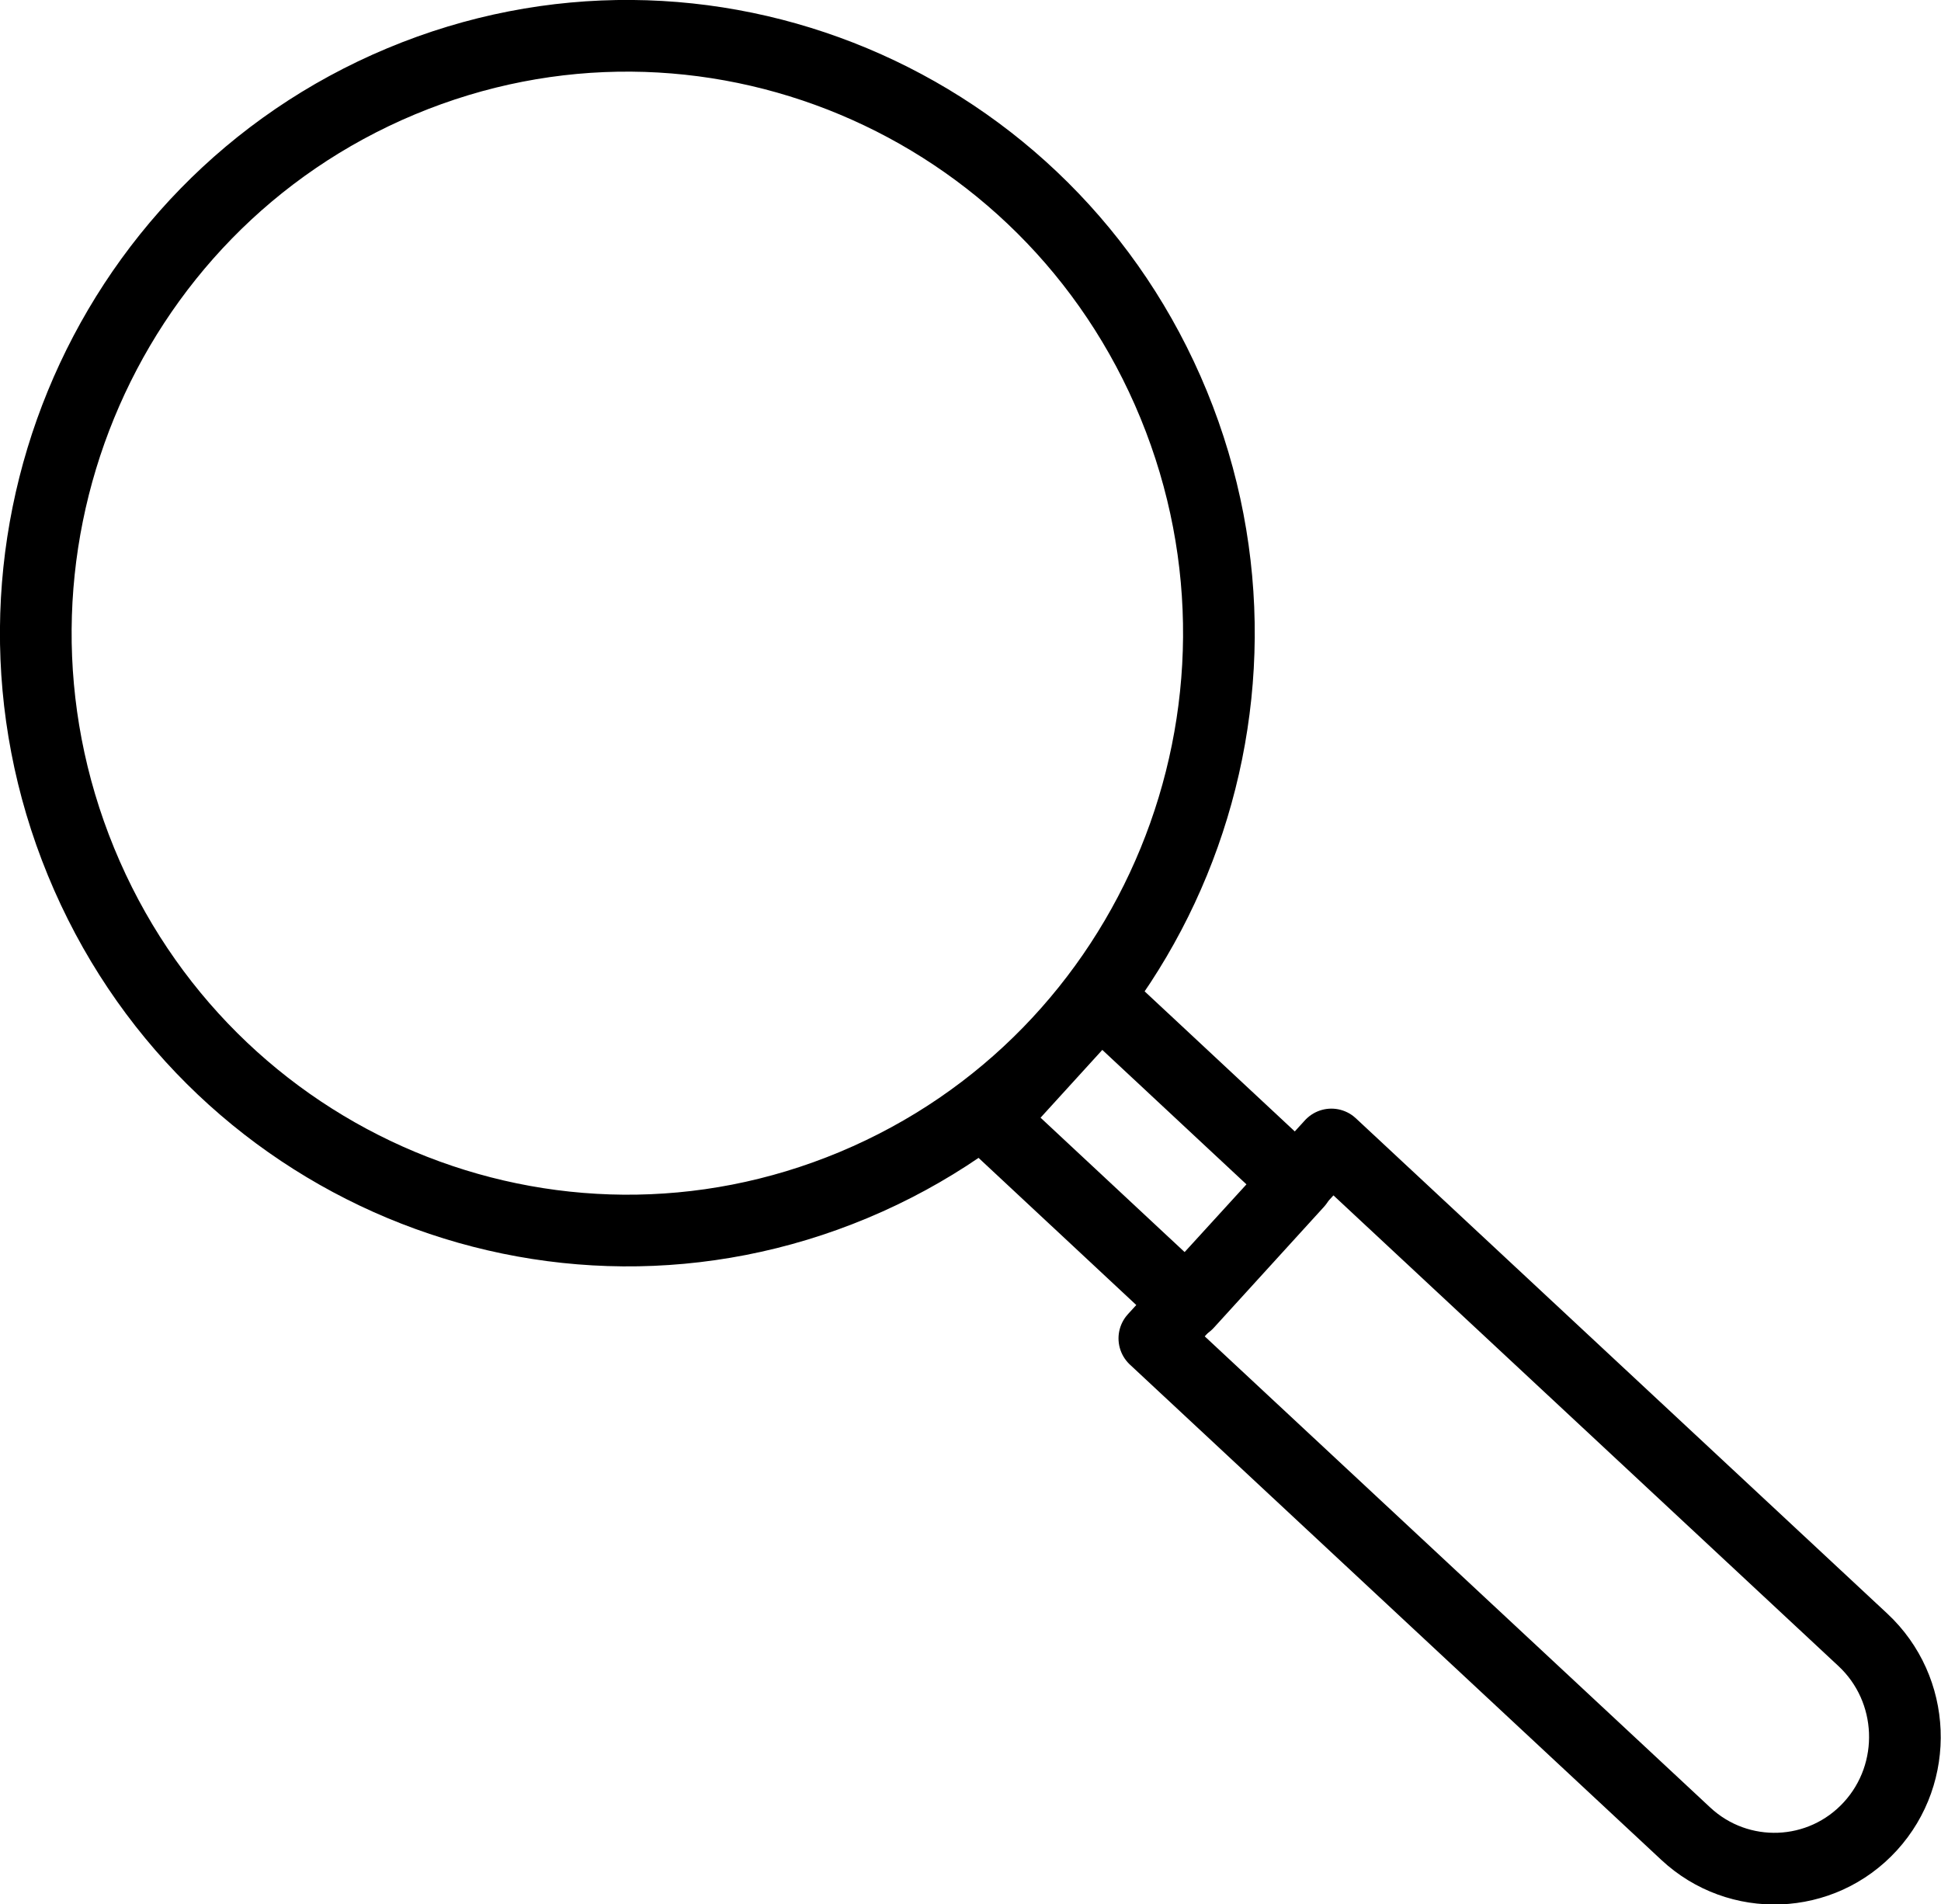 <?xml version="1.0" encoding="UTF-8"?>
<svg id="_レイヤー_2" data-name="レイヤー 2" xmlns="http://www.w3.org/2000/svg" viewBox="0 0 54.16 53.13">
  <defs>
    <style>
      .cls-1 {
        fill: none;
        stroke: #000;
        stroke-linecap: round;
        stroke-linejoin: round;
        stroke-width: 2px;
      }
    </style>
  </defs>
  <g id="_レイヤー_1-2" data-name="レイヤー 1">
    <g>
      <path class="cls-1" d="M32.21,37.34l4.94-5.41,14.83,13.82c1.48,1.38,1.57,3.71.21,5.2-1.37,1.5-3.68,1.58-5.15.21l-14.83-13.82Z"/>
      <path class="cls-1" d="M30.7,27.87l-3.07,3.37,5.5,5.13,3.07-3.37-5.5-5.13Z"/>
      <path class="cls-1" d="M23.82,33.06c8.42-3.52,12.42-13.27,8.93-21.77C29.26,2.79,19.61-1.25,11.19,2.27,2.77,5.79-1.23,15.54,2.26,24.04c3.49,8.5,13.14,12.54,21.56,9.02Z"/>
    </g>
  </g>
</svg>